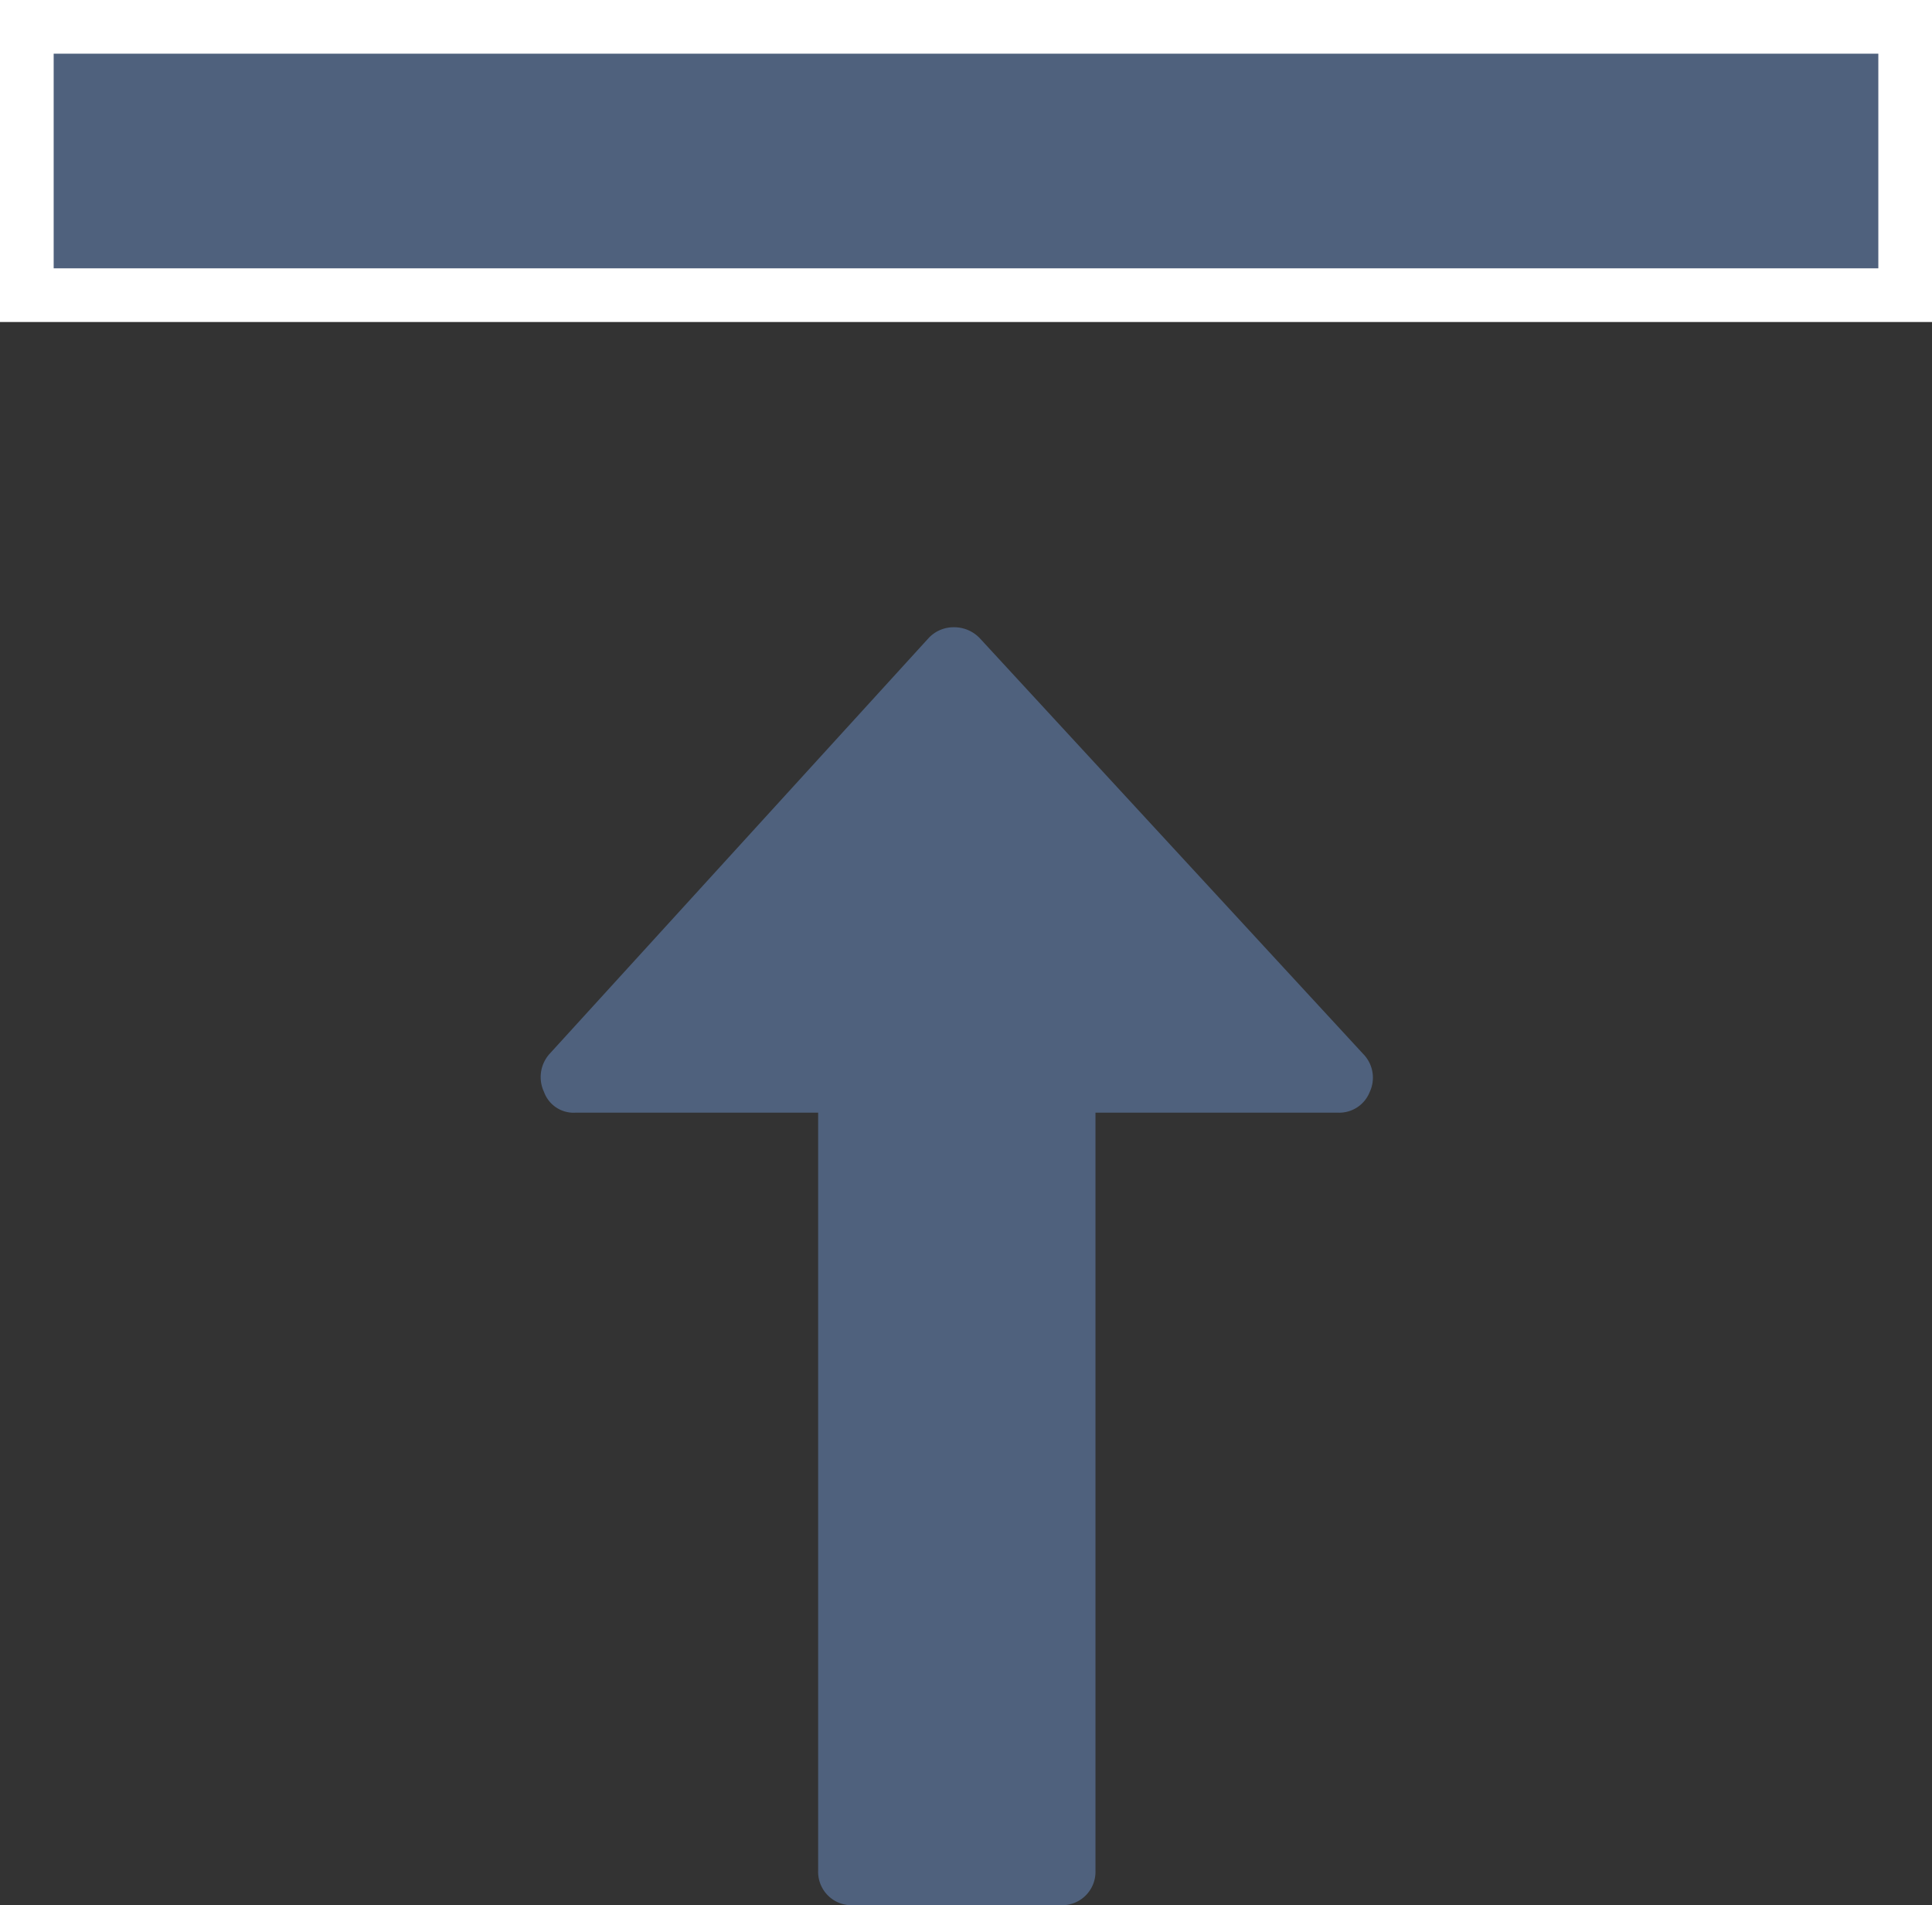 <svg xmlns="http://www.w3.org/2000/svg" width="14.4" height="14.2" viewBox="0 0 14.4 14.2"><rect x="0" y="0" width="14.4" height="14.2" fill="#333333" stroke="none"/><defs><style>.a,.b{fill:#4f617d;}.a{stroke:#fff;stroke-width:0.4px;}</style></defs><g transform="translate(-326.825 -853.42)"><path class="a" d="M0,0H14V2H0Z" transform="translate(341.025 855.62) rotate(180)"/><path class="b" d="M9.445,2.892,6.344.065a.259.259,0,0,0-.283-.04.234.234,0,0,0-.154.234V2.068H.258A.249.249,0,0,0,0,2.327V3.877a.249.249,0,0,0,.258.258H5.907V5.945a.244.244,0,0,0,.154.234.252.252,0,0,0,.283-.048l3.1-2.859a.264.264,0,0,0,.081-.194A.255.255,0,0,0,9.445,2.892Z" transform="translate(330.855 867.62) rotate(-90)"/></g></svg>